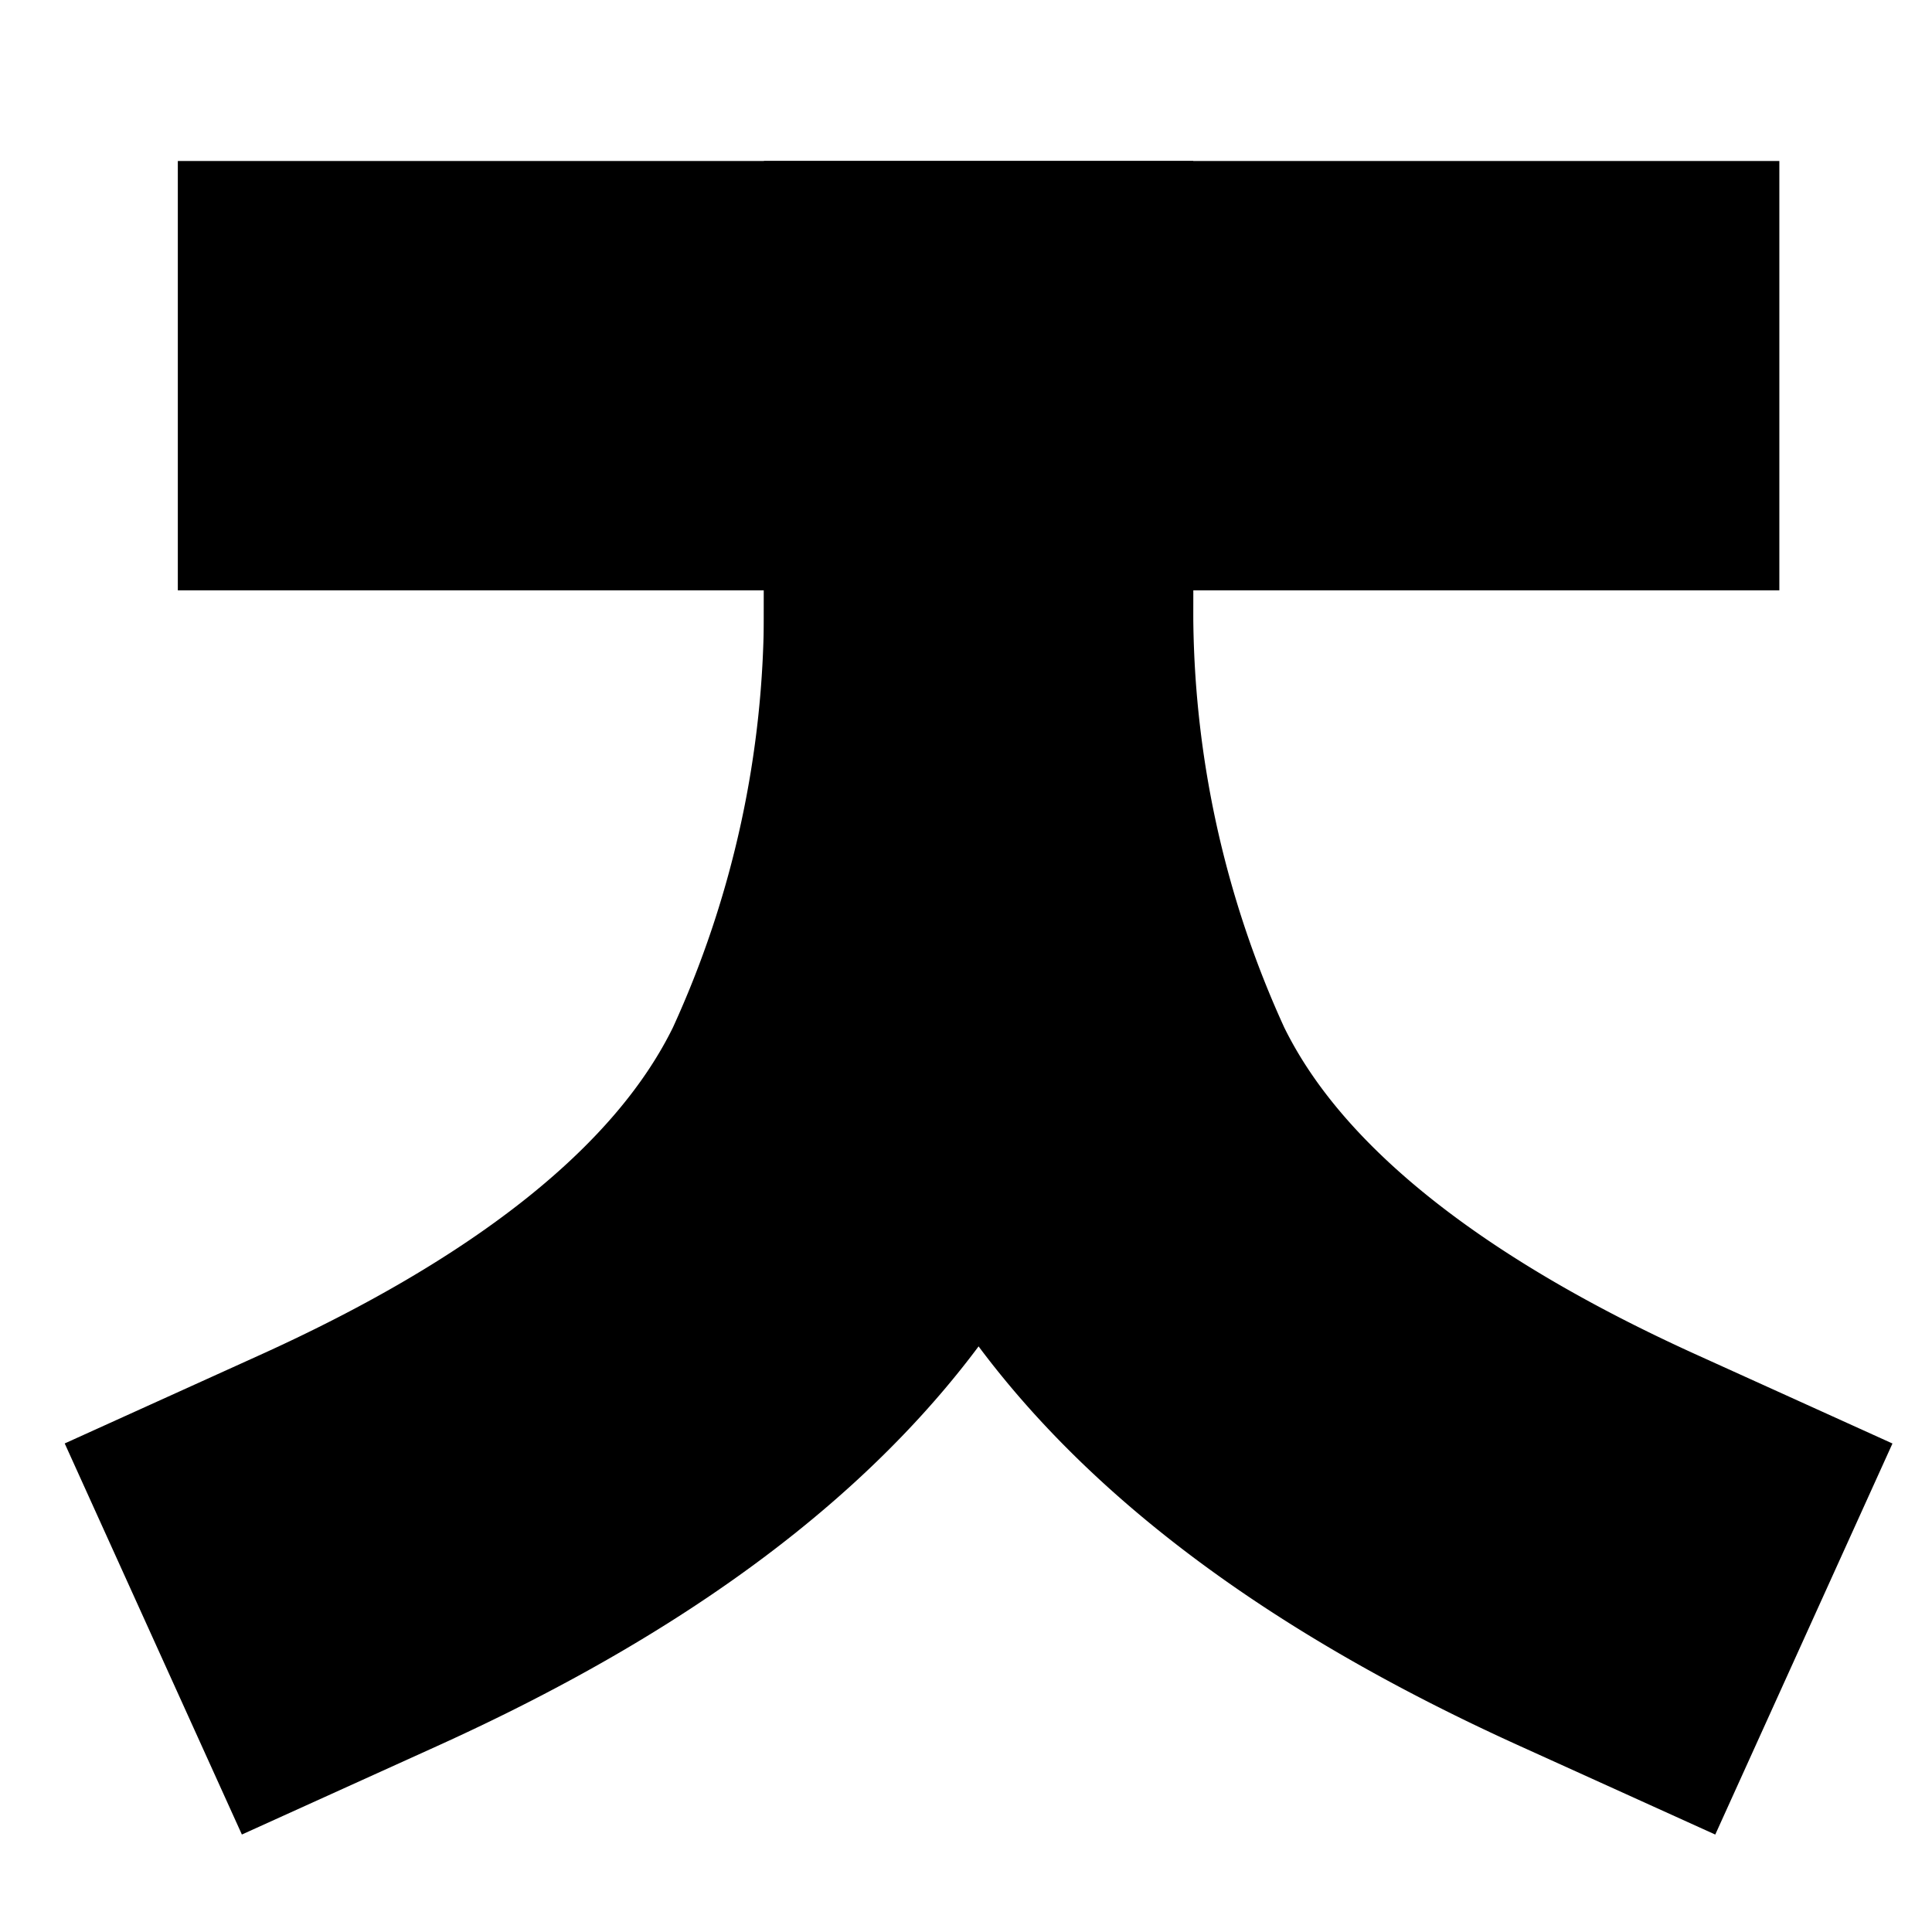 <svg xmlns="http://www.w3.org/2000/svg" width="72" height="72" viewBox="0 0 72 72"><g transform="translate(-1109 -531)"><rect width="72" height="72" transform="translate(1109 531)" fill="none"/><g transform="translate(1122 545)"><path d="M973.368,1168.227v8.667a45.409,45.409,0,0,1-4.156,19.039c-3.373,6.968-10.64,12.144-19.313,16.073" transform="translate(-949.899 -1168.227)" fill="none" stroke="#000" stroke-linecap="square" stroke-miterlimit="10" stroke-width="16"/><path d="M978.751,1178.882a45.406,45.406,0,0,0,4.156,19.038c3.373,6.968,10.64,12.144,19.313,16.074" transform="translate(-955.282 -1170.214)" fill="none" stroke="#000" stroke-linecap="square" stroke-miterlimit="10" stroke-width="16"/><line x2="43.684" transform="translate(1.627 0)" fill="none" stroke="#000" stroke-linecap="square" stroke-miterlimit="10" stroke-width="16"/></g></g></svg>